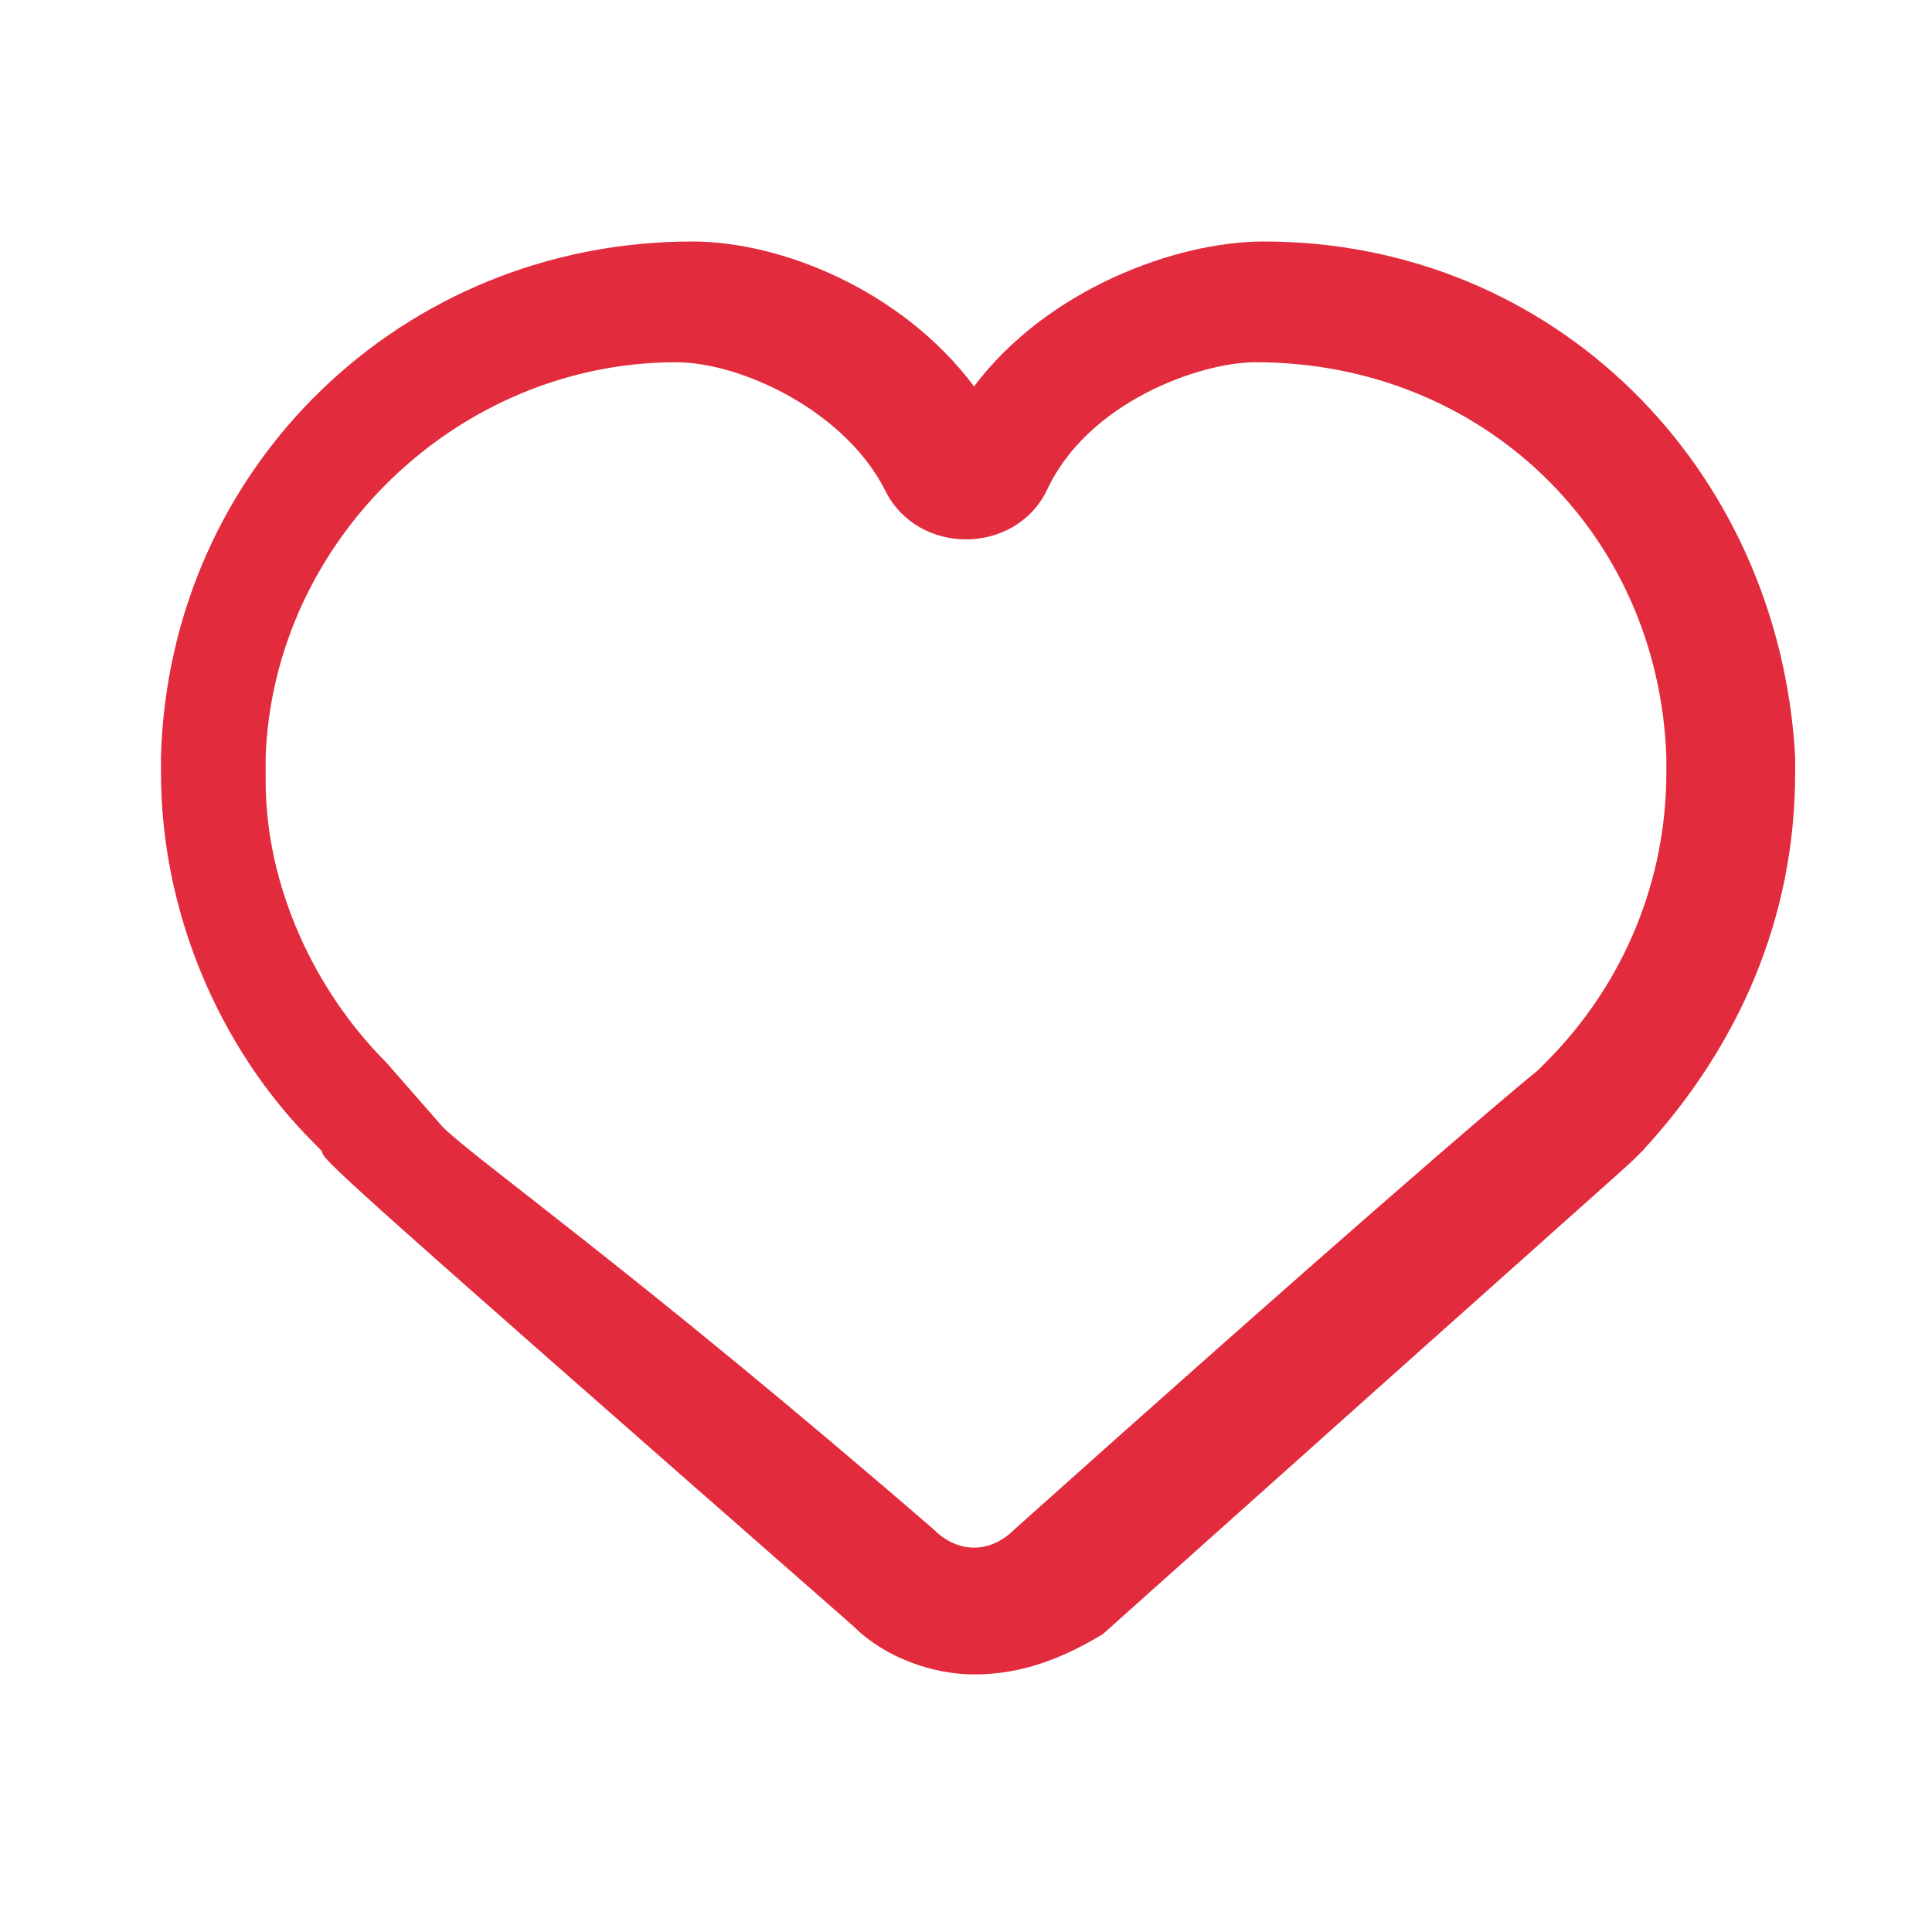 <svg width="40" height="40" viewBox="0 0 40 40" fill="none" xmlns="http://www.w3.org/2000/svg">
<path d="M20.167 34.667C19.333 34.667 18.333 34.333 17.667 33.667C6.833 24.167 6.667 24 6.667 23.833L6.5 23.667C4.5 21.667 3.333 18.833 3.333 16V15.667C3.5 9.667 8.333 5 14.333 5C16.167 5 18.667 6 20.167 8C21.667 6 24.333 5 26.167 5C32.167 5 36.833 9.667 37.167 15.667V16C37.167 19 36 21.667 34 23.833L33.833 24C33.667 24.167 32.333 25.333 22.833 33.833C22 34.333 21.167 34.667 20.167 34.667ZM9.167 23.333C9.833 24 13.167 26.333 19.333 31.667C19.833 32.167 20.5 32.167 21 31.667C27.333 26 31 22.833 31.833 22.167L32 22C33.667 20.333 34.5 18.167 34.5 16V15.667C34.333 11 30.667 7.5 26 7.5C24.833 7.5 22.5 8.333 21.667 10.167C21.333 10.833 20.667 11.167 20 11.167C19.333 11.167 18.667 10.833 18.333 10.167C17.5 8.5 15.333 7.5 14 7.5C9.5 7.5 5.667 11.167 5.5 15.667V16.167C5.5 18.333 6.5 20.5 8 22L9.167 23.333Z" fill="#E22C3E"/>
</svg>
